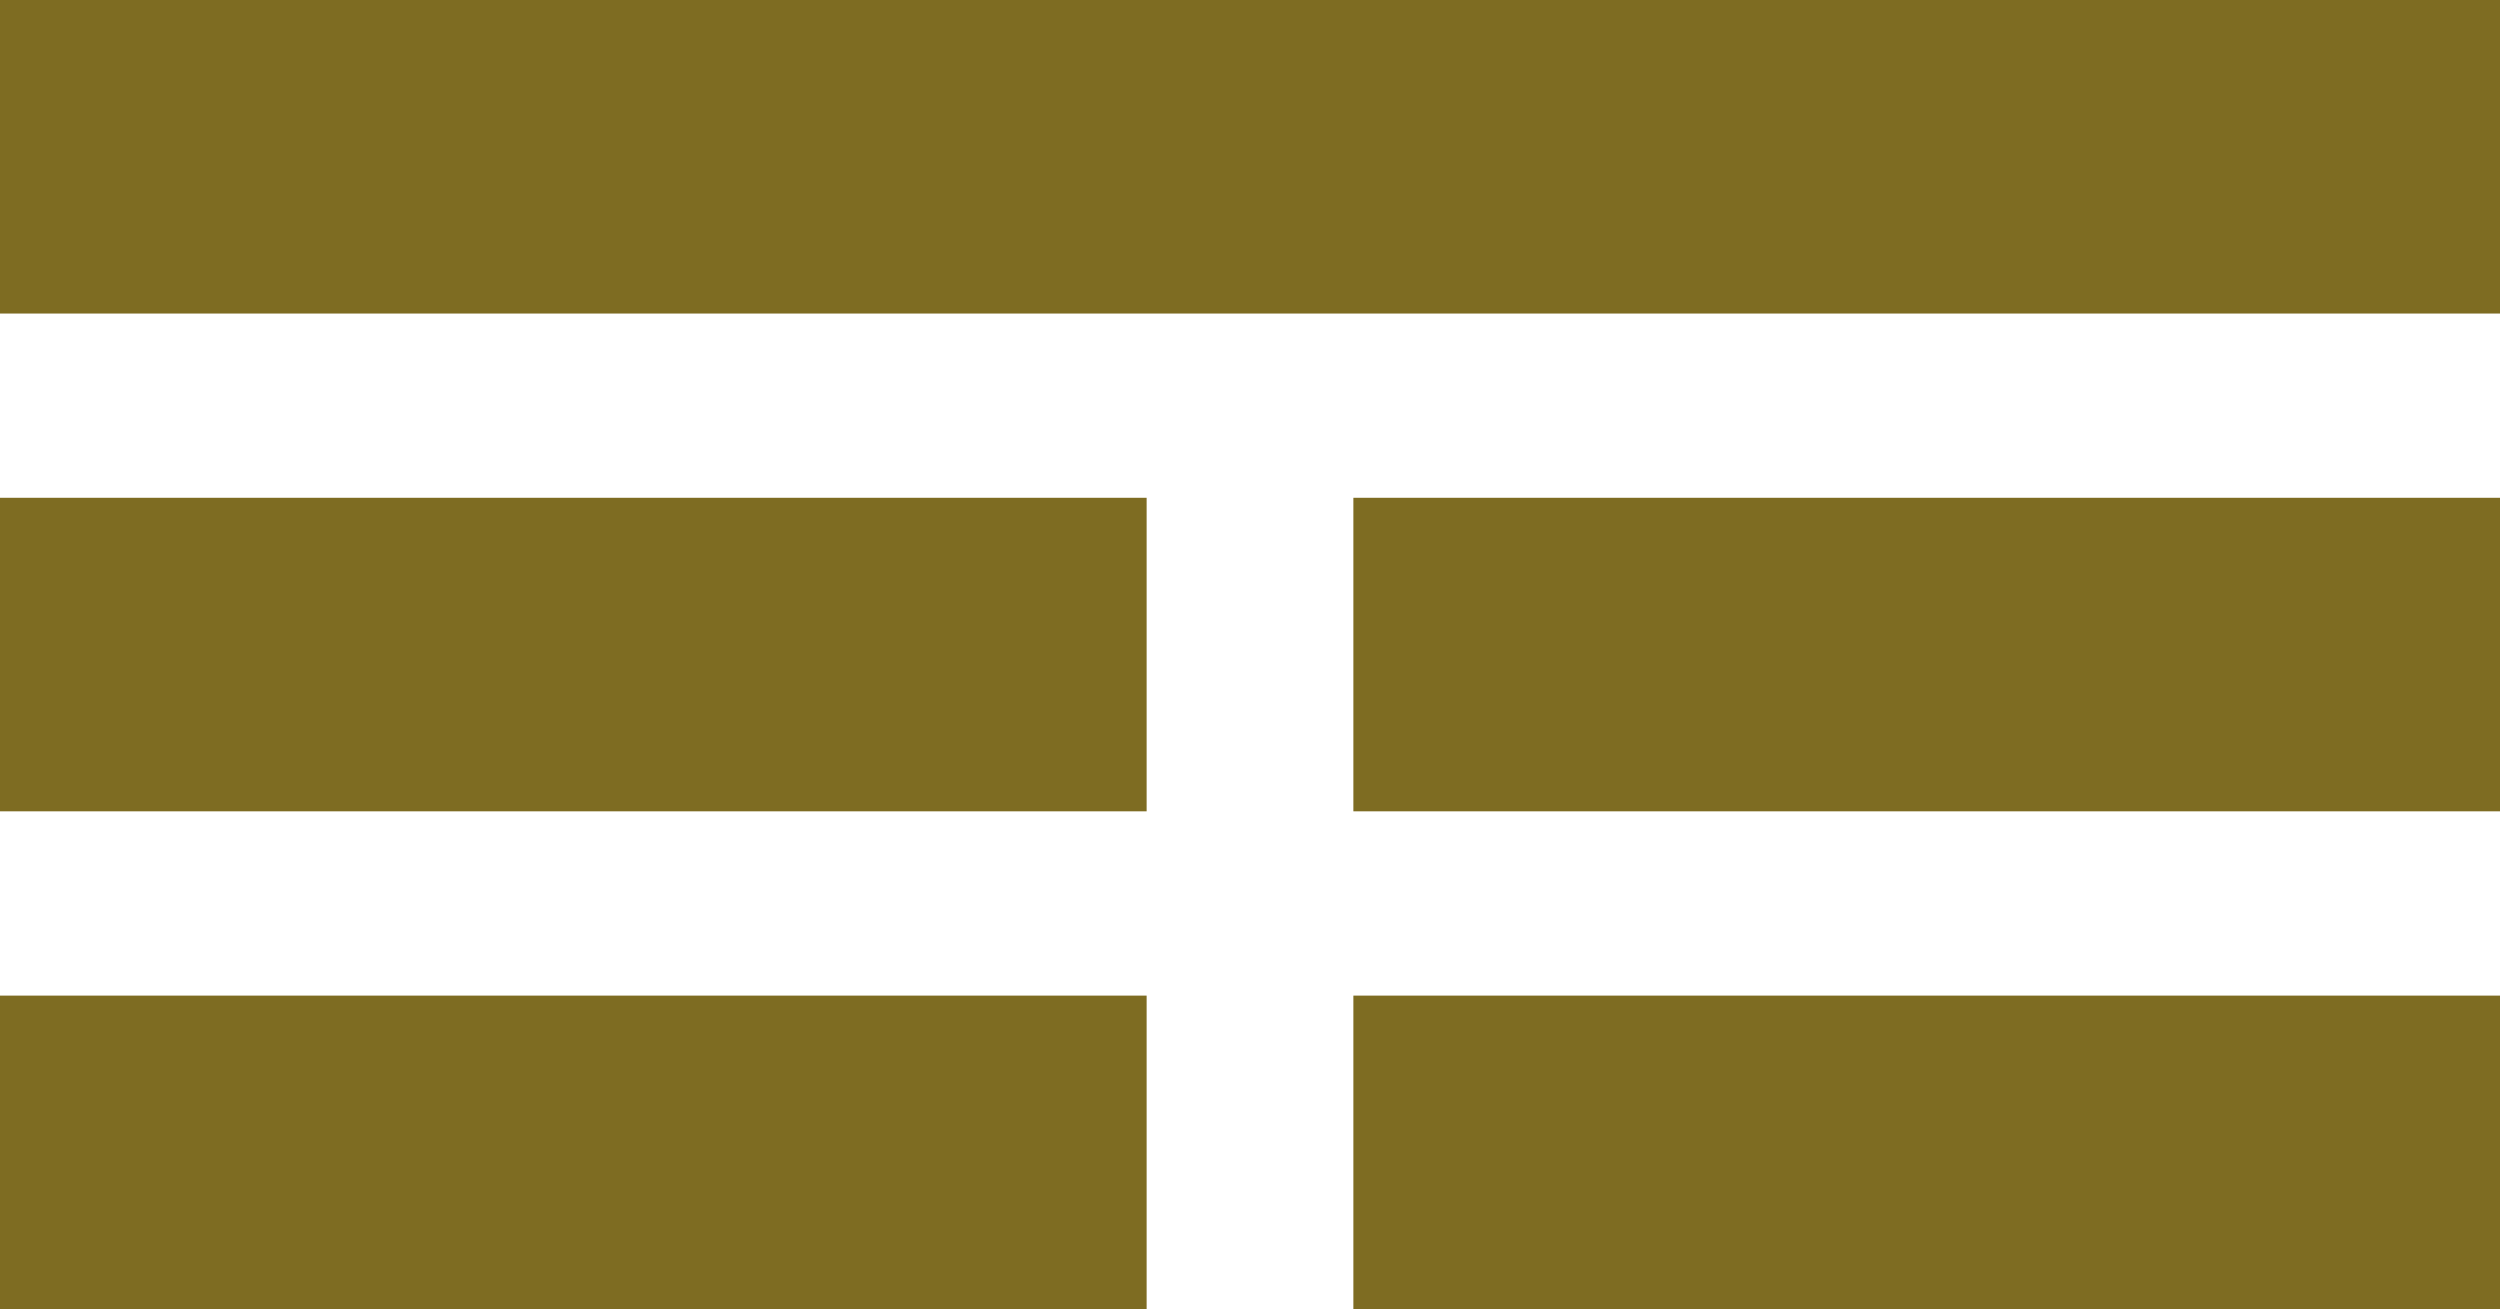 <?xml version="1.0" encoding="UTF-8" standalone="no"?>
<!-- Created with Inkscape (http://www.inkscape.org/) -->

<svg
   width="63.883mm"
   height="33.453mm"
   viewBox="0 0 63.883 33.453"
   version="1.1"
   id="svg1"
   xmlns="http://www.w3.org/2000/svg"
   xmlns:svg="http://www.w3.org/2000/svg">
  <defs
     id="defs1" />
  <g
     id="layer1"
     transform="translate(-25.555,-108.476)">
    <g
       id="g21"
       transform="translate(-169.795,-47.27)"
       style="fill:#7e6c22;fill-opacity:1">
      <g
         id="g12-5-45"
         transform="translate(291.629,6.433)"
         style="fill:#7e6c22;fill-opacity:1">
        <rect
           style="fill:#7e6c22;fill-opacity:1;stroke:none;stroke-width:0.232"
           id="rect1-77-6-08-4"
           width="29.3"
           height="8.012"
           x="-96.279"
           y="162.033" />
        <rect
           style="fill:#7e6c22;fill-opacity:1;stroke:none;stroke-width:0.232"
           id="rect1-8-7-8-3-9"
           width="29.3"
           height="8.012"
           x="-61.696"
           y="162.033" />
      </g>
      <g
         id="g12-29-9-56"
         transform="translate(291.629,19.154)"
         style="fill:#7e6c22;fill-opacity:1">
        <rect
           style="fill:#7e6c22;fill-opacity:1;stroke:none;stroke-width:0.232"
           id="rect1-77-6-1-6-4"
           width="29.3"
           height="8.012"
           x="-96.279"
           y="162.033" />
        <rect
           style="fill:#7e6c22;fill-opacity:1;stroke:none;stroke-width:0.232"
           id="rect1-8-7-8-50-3-8"
           width="29.3"
           height="8.012"
           x="-61.696"
           y="162.033" />
      </g>
      <rect
         style="fill:#7e6c22;fill-opacity:1;stroke:none;stroke-width:0.265"
         id="rect12-2-9-3"
         width="63.883"
         height="8.012"
         x="195.35"
         y="155.746" />
    </g>
  </g>
</svg>
